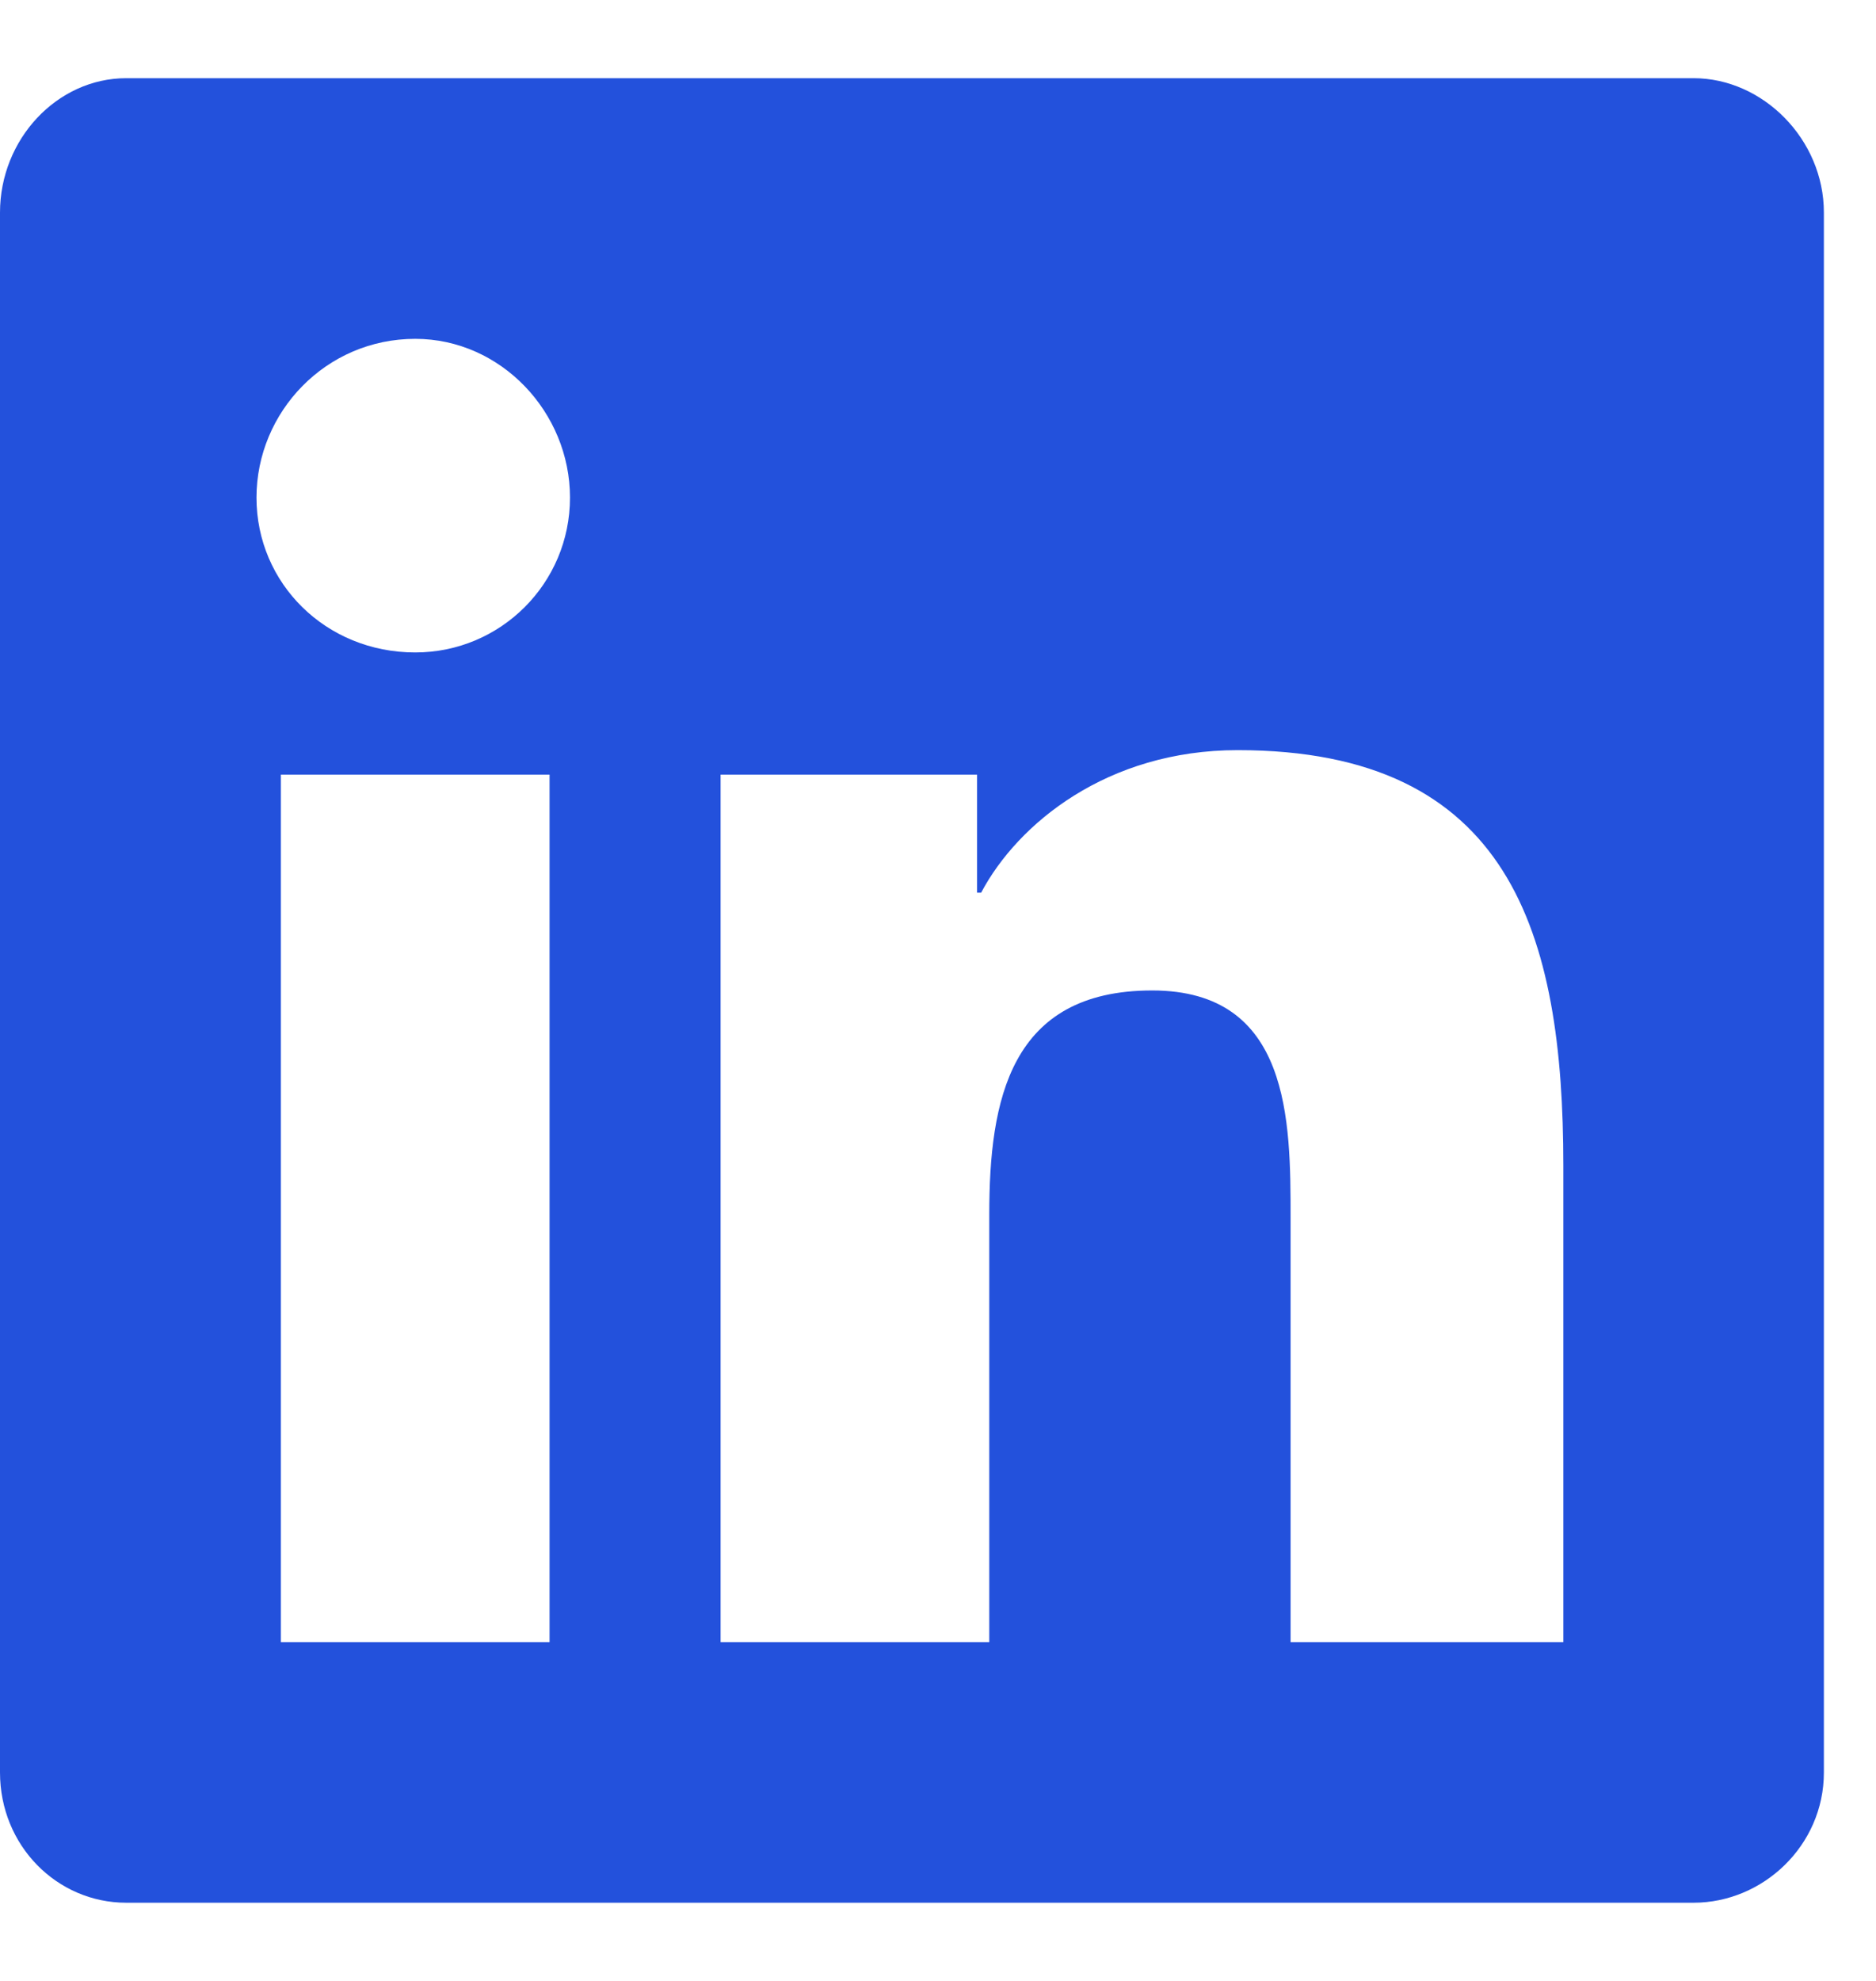 <svg width="18" height="19" viewBox="0 0 18 19" fill="none" xmlns="http://www.w3.org/2000/svg">
<path d="M16.25 0.75H1.211C0.547 0.75 0 1.336 0 2.039V17C0 17.703 0.547 18.25 1.211 18.25H16.25C16.914 18.25 17.5 17.703 17.5 17V2.039C17.5 1.336 16.914 0.75 16.25 0.75ZM5.273 15.75H2.695V7.43H5.273V15.75ZM3.984 6.258C3.125 6.258 2.461 5.594 2.461 4.773C2.461 3.953 3.125 3.25 3.984 3.25C4.805 3.25 5.469 3.953 5.469 4.773C5.469 5.594 4.805 6.258 3.984 6.258ZM15 15.75H12.383V11.688C12.383 10.75 12.383 9.5 11.055 9.5C9.688 9.5 9.492 10.555 9.492 11.648V15.75H6.914V7.43H9.375V8.562H9.414C9.766 7.898 10.625 7.195 11.875 7.195C14.492 7.195 15 8.953 15 11.18V15.75Z" fill="#2351DC"/>
</svg>
